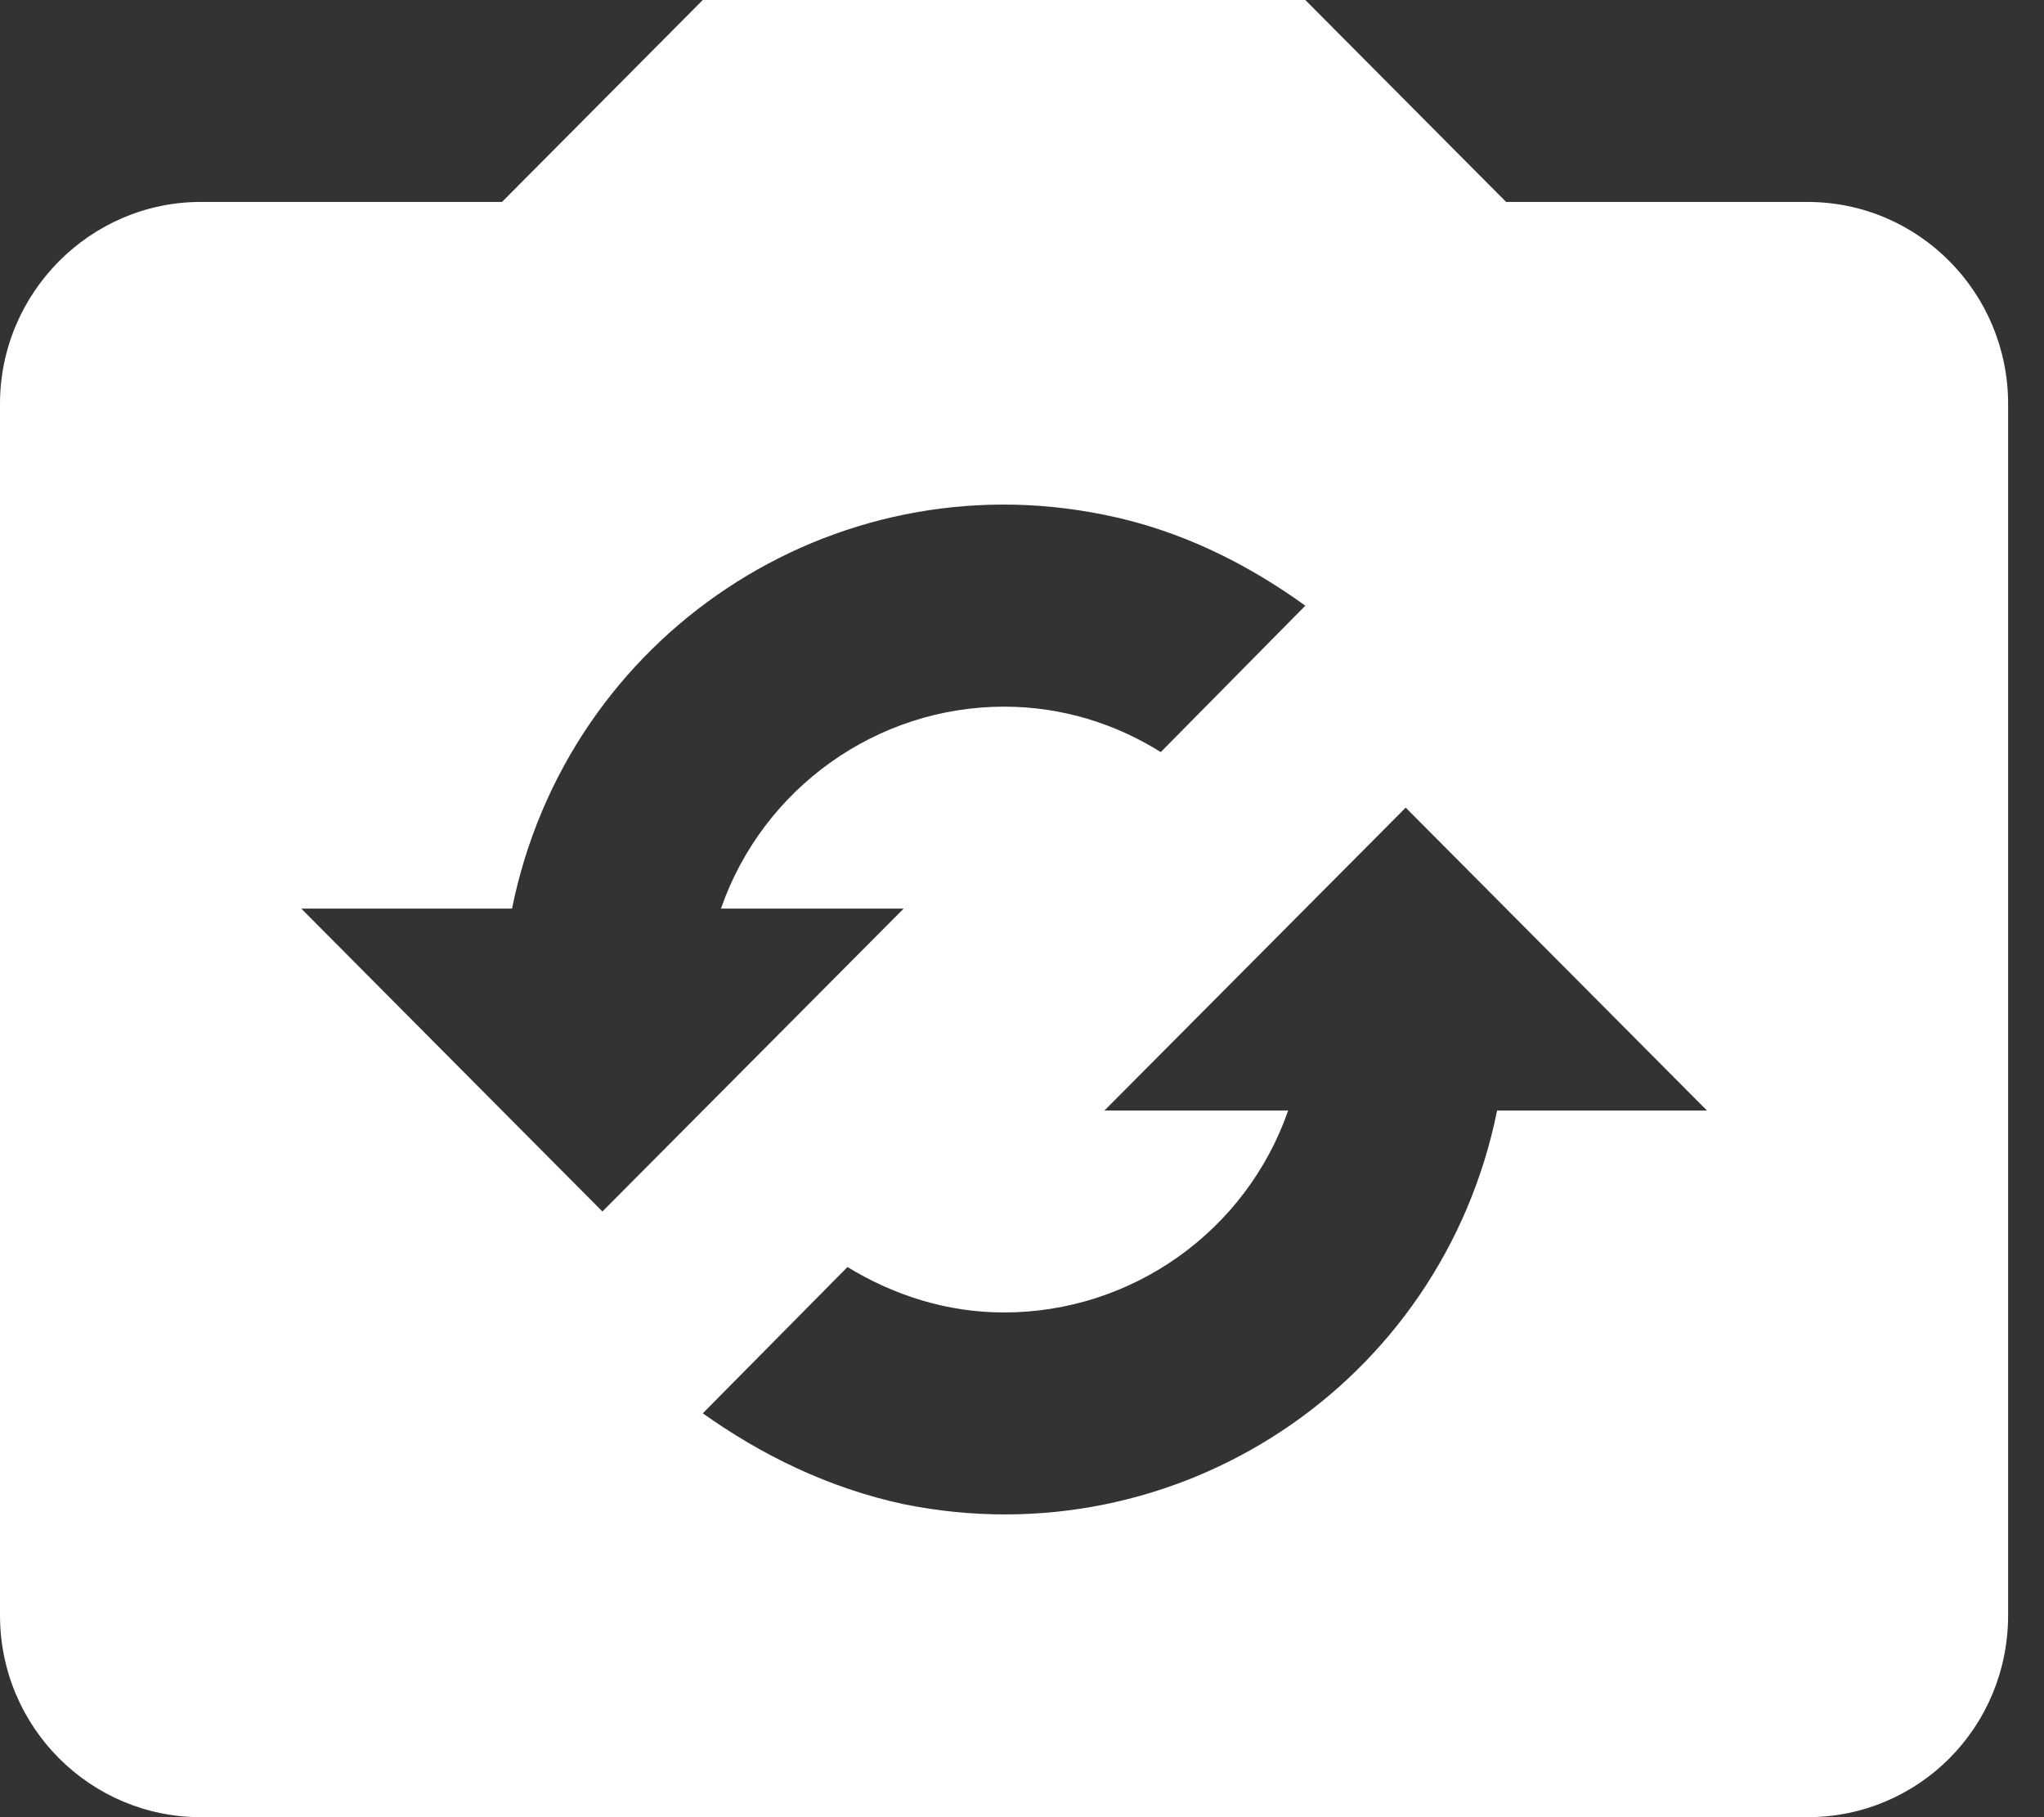 <svg width="18" height="16" viewBox="0 0 18 16" fill="none" xmlns="http://www.w3.org/2000/svg">
<rect x="0" y="0" width="18" height="16" fill="#333333" stroke="none"/>
<path id="Vector" d="M15.916 1.778H13.263L11.495 0H6.189L4.421 1.778H1.768C0.796 1.778 0 2.578 0 3.556V14.222C0 15.209 0.796 16 1.768 16H15.916C16.897 16 17.684 15.209 17.684 14.222V3.556C17.684 2.578 16.897 1.778 15.916 1.778ZM2.653 8H4.509C4.996 5.591 7.33 4.044 9.726 4.533C10.398 4.667 10.991 4.969 11.495 5.333L10.222 6.622C9.824 6.373 9.355 6.222 8.842 6.222C7.728 6.222 6.72 6.933 6.349 8H7.958L5.305 10.667L2.653 8ZM13.184 9.778C12.697 12.187 10.363 13.733 7.958 13.244C7.295 13.102 6.702 12.809 6.189 12.444L7.463 11.156C7.869 11.404 8.338 11.556 8.842 11.556C9.965 11.556 10.973 10.844 11.344 9.778H9.726L12.379 7.111L15.032 9.778H13.184Z" fill="white"/>
</svg>
